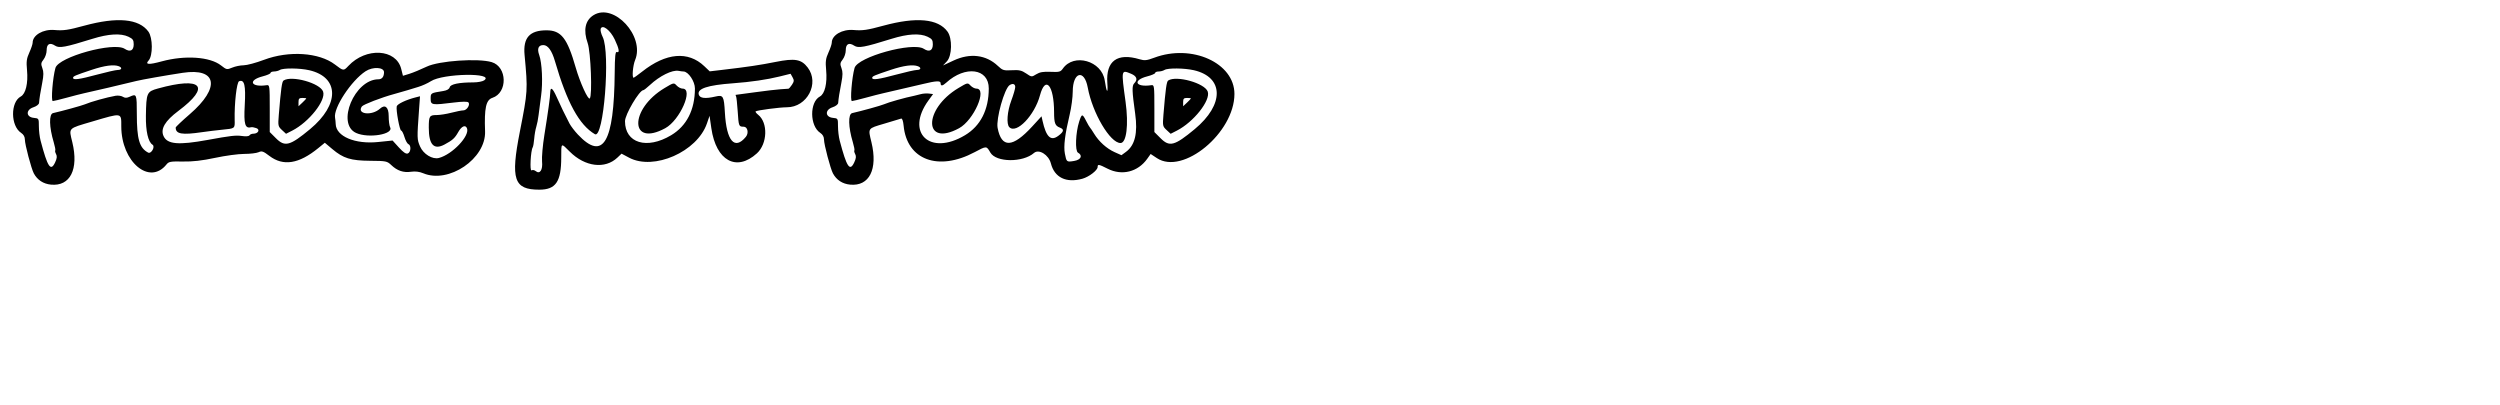 <svg id="svg" version="1.1" width="802" height="130" xmlns="http://www.w3.org/2000/svg" xmlns:xlink="http://www.w3.org/1999/xlink" ><g id="svgg"><path id="path0" d="M190.409 4.861 C 187.722 6.527,187.064 9.668,188.529 13.836 C 189.528 16.678,190.057 30.724,189.198 31.584 C 188.646 32.135,186.057 26.451,184.695 21.698 C 181.973 12.203,180.032 9.726,175.312 9.726 C 169.898 9.726,167.769 12.117,168.282 17.621 C 169.340 28.980,169.324 29.253,166.774 42.217 C 163.752 57.580,164.846 60.848,173.013 60.848 C 178.308 60.848,180.042 58.296,180.047 50.499 C 180.050 45.670,179.905 45.767,182.800 48.662 C 187.666 53.528,194.117 54.326,198.075 50.551 L 199.392 49.294 201.812 50.582 C 209.741 54.803,223.671 48.675,226.785 39.595 L 227.621 37.157 228.199 41.147 C 229.709 51.570,236.247 55.169,242.815 49.194 C 246.208 46.108,246.426 39.366,243.216 36.817 C 242.635 36.356,242.268 35.870,242.401 35.738 C 242.755 35.386,250.117 34.414,252.425 34.414 C 258.939 34.414,262.972 26.725,259.113 21.665 C 257.070 18.988,255.002 18.626,248.812 19.867 C 243.804 20.870,240.024 21.433,231.671 22.418 L 227.681 22.889 225.935 21.229 C 220.755 16.303,213.661 16.922,206.014 22.967 C 204.642 24.051,203.402 24.938,203.257 24.938 C 202.692 24.938,203.031 20.977,203.741 19.279 C 206.939 11.624,196.941 0.810,190.409 4.861 M27.026 8.239 C 21.814 9.659,20.364 9.868,17.445 9.623 C 13.819 9.319,10.474 11.273,10.474 13.693 C 10.474 14.147,9.997 15.565,9.415 16.843 C 8.531 18.784,8.407 19.725,8.669 22.537 C 9.057 26.710,8.247 30.112,6.665 30.959 C 3.309 32.755,3.382 40.402,6.775 42.625 C 7.563 43.141,7.980 43.887,7.980 44.778 C 7.980 46.327,10.043 54.127,10.848 55.622 C 11.992 57.746,13.898 58.993,16.360 59.229 C 22.521 59.821,25.296 54.308,23.202 45.636 C 22.061 40.912,21.667 41.324,29.551 38.996 C 39.269 36.126,38.902 36.067,38.907 40.524 C 38.919 51.959,47.977 59.582,53.422 52.739 C 54.131 51.848,54.745 51.740,58.659 51.817 C 61.791 51.878,64.827 51.532,69.004 50.640 C 72.256 49.945,76.454 49.377,78.332 49.377 C 80.211 49.377,82.289 49.130,82.951 48.829 C 83.993 48.354,84.453 48.510,86.420 50.012 C 90.852 53.395,95.895 52.592,102.101 47.514 L 104.203 45.795 106.601 47.817 C 110.140 50.802,112.521 51.537,118.794 51.582 C 123.868 51.619,124.187 51.685,125.527 52.961 C 127.437 54.781,129.443 55.457,131.876 55.098 C 133.215 54.901,134.552 55.066,135.770 55.578 C 143.964 59.029,155.940 50.904,155.611 42.117 C 155.332 34.672,155.901 32.067,157.954 31.389 C 162.906 29.755,162.748 21.432,157.737 19.930 C 153.385 18.626,140.833 19.493,136.908 21.369 C 134.988 22.287,132.482 23.325,131.340 23.676 L 129.264 24.315 128.705 22.093 C 127.082 15.647,117.402 15.108,111.758 21.150 C 110.226 22.790,110.182 22.786,107.465 20.711 C 102.374 16.825,92.667 16.181,84.668 19.198 C 82.128 20.157,79.201 20.942,78.164 20.944 C 77.126 20.946,75.481 21.280,74.507 21.687 C 72.797 22.402,72.676 22.378,70.908 20.993 C 67.344 18.203,59.352 17.656,51.870 19.691 C 47.680 20.831,46.460 20.746,47.678 19.399 C 49.076 17.854,49.029 12.093,47.602 10.136 C 44.585 5.998,37.615 5.356,27.026 8.239 M283.385 8.239 C 278.173 9.659,276.723 9.868,273.804 9.623 C 270.179 9.319,266.833 11.273,266.833 13.693 C 266.833 14.147,266.356 15.565,265.774 16.843 C 264.890 18.784,264.766 19.725,265.028 22.537 C 265.416 26.710,264.606 30.112,263.024 30.959 C 259.668 32.755,259.741 40.402,263.135 42.625 C 263.922 43.141,264.339 43.887,264.339 44.778 C 264.339 46.327,266.402 54.127,267.207 55.622 C 268.351 57.746,270.257 58.993,272.719 59.229 C 278.880 59.821,281.655 54.308,279.561 45.636 C 278.444 41.011,278.264 41.273,283.666 39.673 C 286.340 38.881,288.779 38.147,289.086 38.041 C 289.429 37.923,289.735 38.808,289.883 40.343 C 290.935 51.296,301.002 55.036,312.675 48.809 C 316.505 46.766,316.455 46.764,317.705 48.937 C 319.537 52.120,328.124 52.200,331.710 49.067 C 333.269 47.705,336.413 49.656,337.123 52.425 C 338.287 56.964,342.032 58.781,347.241 57.335 C 349.359 56.747,352.120 54.617,352.120 53.572 C 352.120 52.614,352.481 52.676,355.321 54.117 C 359.913 56.446,365.019 55.171,368.030 50.943 L 369.130 49.397 371.133 50.723 C 379.493 56.255,395.997 42.603,396.007 30.148 C 396.015 20.178,382.347 13.998,370.279 18.514 C 367.885 19.409,367.168 19.486,365.589 19.012 C 358.421 16.865,354.740 19.552,355.233 26.572 C 355.497 30.324,355.004 29.890,354.408 25.846 C 353.474 19.508,344.501 16.952,340.956 22.013 C 340.222 23.061,339.807 23.170,337.025 23.044 C 334.682 22.938,333.549 23.131,332.429 23.828 C 330.959 24.743,330.925 24.740,329.187 23.560 C 327.740 22.577,326.932 22.396,324.591 22.530 C 321.987 22.680,321.614 22.564,320.103 21.132 C 316.337 17.567,311.192 16.942,305.920 19.409 L 302.521 20.999 303.754 19.686 C 305.435 17.897,305.556 12.324,303.961 10.136 C 300.944 5.998,293.974 5.356,283.385 8.239 M197.217 12.679 C 198.620 15.644,198.854 17.061,197.880 16.687 C 197.402 16.503,197.243 18.043,197.197 23.311 C 197.000 45.805,193.464 51.748,185.388 43.161 C 184.346 42.053,183.139 40.474,182.705 39.651 C 181.403 37.183,179.778 33.825,178.543 31.047 C 177.303 28.260,176.575 27.718,176.533 29.551 C 176.499 31.047,175.840 35.828,174.641 43.277 C 174.099 46.644,173.763 50.475,173.893 51.793 C 174.165 54.539,173.194 56.002,171.842 54.881 C 171.443 54.549,170.846 54.445,170.517 54.649 C 169.895 55.033,170.237 48.330,170.894 47.267 C 171.059 46.999,171.276 45.751,171.375 44.494 C 171.474 43.237,171.773 41.521,172.040 40.680 C 172.307 39.840,172.639 38.142,172.778 36.908 C 172.916 35.673,173.280 32.885,173.586 30.711 C 174.183 26.467,173.889 20.176,172.976 17.644 C 172.242 15.610,172.721 14.464,174.306 14.464 C 175.763 14.464,177.038 16.223,178.013 19.578 C 181.878 32.889,185.815 40.092,190.843 43.048 C 193.653 44.700,195.871 16.947,193.337 11.849 C 192.826 10.823,192.542 9.637,192.704 9.214 C 193.273 7.732,195.792 9.667,197.217 12.679 M41.196 11.778 C 42.617 12.452,42.893 12.848,42.893 14.218 C 42.893 16.231,41.747 16.803,40.004 15.661 C 36.491 13.359,18.787 18.251,17.782 21.802 C 16.910 24.880,16.309 32.419,16.936 32.419 C 17.232 32.419,19.210 31.942,21.331 31.358 C 23.452 30.775,25.973 30.127,26.933 29.920 C 29.874 29.283,38.994 27.146,43.766 25.975 C 45.655 25.511,53.099 24.200,58.603 23.361 C 69.666 21.676,70.774 28.101,60.891 36.621 C 58.399 38.770,56.359 40.705,56.359 40.922 C 56.359 43.006,58.338 43.351,64.838 42.397 C 66.621 42.136,69.539 41.780,71.322 41.607 C 75.421 41.210,75.349 41.267,75.283 38.491 C 75.157 33.174,75.935 26.355,76.701 26.061 C 78.413 25.404,78.876 27.359,78.516 33.738 C 78.168 39.922,78.601 41.355,80.653 40.806 C 80.870 40.748,81.564 40.876,82.196 41.090 C 83.539 41.547,82.844 42.893,81.265 42.893 C 80.766 42.893,80.213 43.128,80.035 43.415 C 79.841 43.729,78.881 43.815,77.637 43.630 C 75.691 43.342,74.029 43.532,66.584 44.895 C 57.225 46.608,53.670 46.296,52.467 43.657 C 51.422 41.362,52.929 38.798,57.210 35.590 C 67.749 27.693,64.821 24.480,50.654 28.395 C 47.095 29.379,46.923 29.769,46.806 37.157 C 46.728 42.057,47.524 45.548,48.916 46.408 C 49.892 47.011,48.515 49.485,47.505 48.944 C 44.713 47.450,43.897 44.644,43.893 36.534 C 43.890 30.162,43.831 30.018,41.632 31.020 C 40.646 31.469,40.101 31.475,39.411 31.044 C 38.908 30.730,37.858 30.585,37.079 30.721 C 34.280 31.212,29.092 32.661,27.182 33.487 C 26.273 33.880,19.891 35.636,17.025 36.282 C 15.670 36.587,15.761 40.748,17.229 45.626 C 17.629 46.956,17.852 48.149,17.724 48.277 C 17.596 48.405,17.717 48.932,17.993 49.448 C 18.359 50.131,18.269 50.863,17.661 52.144 C 16.253 55.110,15.267 53.612,13.012 45.079 C 12.713 43.950,12.469 41.888,12.469 40.497 C 12.469 38.009,12.443 37.966,10.848 37.812 C 8.326 37.569,8.221 35.240,10.695 34.423 C 11.728 34.082,12.496 33.489,12.533 33.004 C 12.648 31.518,12.928 29.739,13.552 26.532 C 14.021 24.121,14.028 23.030,13.583 21.850 C 13.085 20.529,13.141 20.136,13.983 19.066 C 14.522 18.381,14.963 17.058,14.963 16.127 C 14.963 14.076,15.976 13.534,17.701 14.664 C 19.015 15.525,20.918 15.172,29.676 12.442 C 34.791 10.847,38.754 10.618,41.196 11.778 M297.556 11.778 C 298.976 12.452,299.252 12.848,299.252 14.218 C 299.252 16.231,298.106 16.803,296.363 15.661 C 292.850 13.359,275.146 18.251,274.141 21.802 C 273.269 24.880,272.668 32.419,273.295 32.419 C 273.591 32.419,275.569 31.942,277.690 31.358 C 279.811 30.775,282.332 30.127,283.292 29.920 C 285.297 29.486,293.671 27.540,296.259 26.906 C 300.286 25.919,301.746 25.854,301.746 26.661 C 301.746 27.673,302.332 27.635,303.522 26.546 C 309.674 20.910,317.223 21.933,317.198 28.399 C 317.173 35.250,314.552 40.397,309.569 43.381 C 298.290 50.137,290.334 42.558,297.849 32.217 L 299.334 30.175 297.986 30.011 C 297.244 29.921,296.047 30.012,295.326 30.214 C 294.605 30.415,293.692 30.643,293.296 30.721 C 290.470 31.277,284.955 32.829,283.541 33.468 C 282.645 33.873,276.407 35.601,273.384 36.282 C 272.029 36.587,272.120 40.748,273.588 45.626 C 273.988 46.956,274.211 48.149,274.083 48.277 C 273.955 48.405,274.076 48.932,274.352 49.448 C 274.718 50.131,274.628 50.863,274.020 52.144 C 272.612 55.110,271.626 53.612,269.371 45.079 C 269.072 43.950,268.828 41.888,268.828 40.497 C 268.828 38.009,268.802 37.966,267.207 37.812 C 264.685 37.569,264.580 35.240,267.054 34.423 C 268.087 34.082,268.855 33.489,268.892 33.004 C 269.007 31.518,269.287 29.739,269.911 26.532 C 270.380 24.121,270.387 23.030,269.942 21.850 C 269.444 20.529,269.500 20.136,270.342 19.066 C 270.881 18.381,271.322 17.058,271.322 16.127 C 271.322 14.076,272.335 13.534,274.060 14.664 C 275.374 15.525,277.277 15.172,286.035 12.442 C 291.150 10.847,295.113 10.618,297.556 11.778 M38.114 21.250 C 39.280 21.698,39.071 22.444,37.781 22.444 C 37.163 22.445,34.190 23.113,31.172 23.929 C 25.475 25.471,23.441 25.750,23.441 24.991 C 23.441 24.452,24.000 24.210,29.426 22.400 C 33.551 21.024,36.506 20.633,38.114 21.250 M294.473 21.250 C 295.639 21.698,295.430 22.444,294.140 22.444 C 293.522 22.445,290.549 23.113,287.531 23.929 C 281.834 25.471,279.800 25.750,279.800 24.991 C 279.800 24.452,280.359 24.210,285.786 22.400 C 289.910 21.024,292.865 20.633,294.473 21.250 M123.192 23.169 C 123.192 24.611,122.545 25.436,121.414 25.436 C 113.744 25.436,107.790 39.746,114.247 42.658 C 118.226 44.453,126.361 43.091,125.152 40.833 C 124.897 40.356,124.688 38.717,124.688 37.190 C 124.688 34.378,123.519 33.387,121.920 34.846 C 119.293 37.245,114.314 36.648,116.092 34.148 C 116.544 33.513,122.398 31.261,126.434 30.170 C 128.080 29.725,129.988 29.177,130.673 28.953 C 131.359 28.728,132.930 28.249,134.165 27.887 C 135.399 27.525,137.229 26.698,138.231 26.049 C 142.118 23.532,158.775 23.252,155.342 25.762 C 154.836 26.132,153.263 26.434,151.845 26.434 C 147.254 26.434,144.529 26.995,144.267 27.995 C 144.113 28.584,143.393 29.005,142.214 29.194 C 138.122 29.848,138.155 29.828,138.155 31.680 C 138.155 33.717,138.535 33.779,145.599 32.893 C 148.214 32.565,149.951 32.545,150.246 32.839 C 150.943 33.537,149.770 35.411,148.635 35.411 C 148.110 35.411,146.387 35.748,144.807 36.160 C 143.228 36.571,141.098 36.908,140.074 36.908 C 137.765 36.908,137.556 37.244,137.556 40.957 C 137.556 46.432,139.188 48.185,142.592 46.368 C 145.173 44.990,145.916 44.318,147.001 42.375 C 148.075 40.452,149.334 39.917,149.818 41.177 C 150.748 43.602,145.114 49.538,140.799 50.678 C 138.740 51.222,135.815 49.438,134.756 46.992 C 133.771 44.717,133.762 44.392,134.423 35.268 L 134.741 30.884 133.410 31.218 C 130.316 31.995,127.420 33.370,127.266 34.137 C 127.011 35.403,128.213 41.895,128.703 41.895 C 128.942 41.895,129.413 42.816,129.750 43.942 C 130.088 45.068,130.658 46.102,131.017 46.240 C 131.962 46.602,131.824 48.850,130.833 49.230 C 130.244 49.457,129.394 48.889,127.965 47.316 L 125.935 45.080 121.257 45.561 C 113.890 46.317,107.822 43.746,107.693 39.815 C 107.672 39.176,107.579 38.260,107.487 37.778 C 106.894 34.679,112.672 25.869,117.272 22.859 C 119.603 21.334,123.192 21.522,123.192 23.169 M99.200 22.526 C 108.880 24.761,109.003 33.523,99.466 41.432 C 93.011 46.785,91.390 47.219,88.529 44.355 L 86.534 42.358 86.534 34.770 C 86.534 27.465,86.497 27.188,85.536 27.332 C 80.439 28.097,79.409 25.738,84.293 24.486 C 85.663 24.135,86.783 23.644,86.783 23.395 C 86.783 23.146,87.288 22.939,87.905 22.935 C 88.522 22.931,89.364 22.710,89.776 22.444 C 90.808 21.777,96.156 21.824,99.200 22.526 M382.991 22.526 C 392.671 24.761,392.794 33.523,383.257 41.432 C 376.802 46.785,375.181 47.219,372.319 44.355 L 370.324 42.358 370.324 34.770 C 370.324 27.465,370.287 27.188,369.327 27.332 C 364.230 28.097,363.200 25.738,368.084 24.486 C 369.453 24.135,370.574 23.644,370.574 23.395 C 370.574 23.146,371.079 22.939,371.696 22.935 C 372.313 22.931,373.155 22.710,373.566 22.444 C 374.598 21.777,379.947 21.824,382.991 22.526 M219.268 22.936 C 220.818 22.955,222.943 26.120,222.934 28.399 C 222.908 35.250,220.287 40.397,215.305 43.381 C 207.512 48.049,200.499 45.919,200.499 38.883 C 200.499 36.734,205.098 28.939,206.375 28.923 C 206.572 28.921,207.519 28.183,208.479 27.284 C 211.616 24.346,215.687 22.338,217.706 22.734 C 218.254 22.841,218.957 22.932,219.268 22.936 M362.859 23.665 C 364.697 24.433,365.059 25.536,363.865 26.730 C 363.093 27.501,363.145 29.151,364.170 36.519 C 365.033 42.719,364.096 46.597,361.226 48.709 L 359.761 49.787 357.561 48.805 C 355.042 47.681,352.531 45.422,350.991 42.893 C 350.406 41.933,349.804 41.035,349.652 40.898 C 349.501 40.761,348.948 39.807,348.425 38.778 C 347.223 36.414,347.029 36.435,346.193 39.027 C 345.055 42.559,344.832 48.418,345.815 48.968 C 347.422 49.868,346.789 51.258,344.605 51.627 C 342.181 52.036,342.129 51.996,341.610 49.272 C 341.161 46.921,341.633 43.095,343.152 36.757 C 343.692 34.508,344.134 31.196,344.136 29.397 C 344.143 23.067,347.843 22.059,348.950 28.085 C 350.455 36.273,356.131 45.885,359.462 45.885 C 361.384 45.885,362.099 40.048,361.082 32.668 C 359.652 22.298,359.647 22.323,362.859 23.665 M254.071 27.178 C 253.621 27.866,253.109 28.443,252.935 28.461 C 252.761 28.478,251.608 28.556,250.374 28.633 C 249.140 28.711,245.445 29.145,242.164 29.599 C 238.882 30.053,236.120 30.424,236.024 30.424 C 235.929 30.424,235.968 30.612,236.110 30.842 C 236.252 31.072,236.495 33.247,236.651 35.677 C 236.962 40.521,237.011 40.648,238.574 40.648 C 239.840 40.648,240.277 42.676,239.274 43.897 C 235.682 48.269,233.061 45.255,232.546 36.160 C 232.241 30.780,232.016 30.391,229.536 30.967 C 226.257 31.728,224.543 31.539,224.174 30.374 C 223.561 28.443,226.952 27.315,235.162 26.718 C 240.846 26.304,246.090 25.539,250.125 24.533 L 253.616 23.663 254.253 24.795 C 254.788 25.745,254.759 26.129,254.071 27.178 M90.969 25.826 C 90.446 26.166,90.124 28.480,89.440 36.830 C 89.153 40.325,89.200 40.549,90.448 41.707 L 91.757 42.920 93.742 41.907 C 99.127 39.160,104.633 32.200,103.650 29.382 C 102.705 26.669,93.603 24.117,90.969 25.826 M374.760 25.826 C 374.236 26.166,373.915 28.480,373.230 36.830 C 372.944 40.325,372.990 40.549,374.239 41.707 L 375.547 42.920 377.533 41.907 C 382.917 39.160,388.423 32.200,387.441 29.382 C 386.495 26.669,377.394 24.117,374.760 25.826 M213.195 28.245 C 201.801 35.069,202.012 47.333,213.417 41.126 C 218.133 38.559,222.565 28.429,218.972 28.429 C 218.434 28.429,217.583 27.987,217.080 27.448 C 216.174 26.476,216.137 26.483,213.195 28.245 M307.459 28.245 C 296.065 35.069,296.277 47.333,307.682 41.126 C 312.398 38.559,316.829 28.429,313.236 28.429 C 312.698 28.429,311.847 27.987,311.344 27.448 C 310.439 26.476,310.402 26.483,307.459 28.245 M325.686 27.919 C 325.686 28.461,325.125 30.396,324.439 32.218 C 323.111 35.745,322.804 39.811,323.791 40.798 C 326.069 43.077,331.883 37.043,333.619 30.598 C 335.376 24.071,338.137 27.358,338.150 35.994 C 338.156 39.517,338.470 40.354,340.009 40.939 C 341.455 41.489,341.315 42.224,339.509 43.572 C 337.091 45.378,335.599 43.952,334.437 38.730 L 334.121 37.310 331.113 40.593 C 324.846 47.432,321.268 47.571,320.032 41.024 C 319.485 38.125,322.212 28.399,323.877 27.314 C 324.894 26.651,325.686 26.916,325.686 27.919 M98.254 31.584 C 98.254 31.673,97.693 32.273,97.007 32.918 L 95.761 34.089 95.761 32.755 C 95.761 31.665,95.988 31.421,97.007 31.421 C 97.693 31.421,98.254 31.495,98.254 31.584 M382.045 31.584 C 382.045 31.673,381.484 32.273,380.798 32.918 L 379.551 34.089 379.551 32.755 C 379.551 31.665,379.779 31.421,380.798 31.421 C 381.484 31.421,382.045 31.495,382.045 31.584 " stroke="none" fill="#000000" fill-rule="evenodd"></path></g></svg>